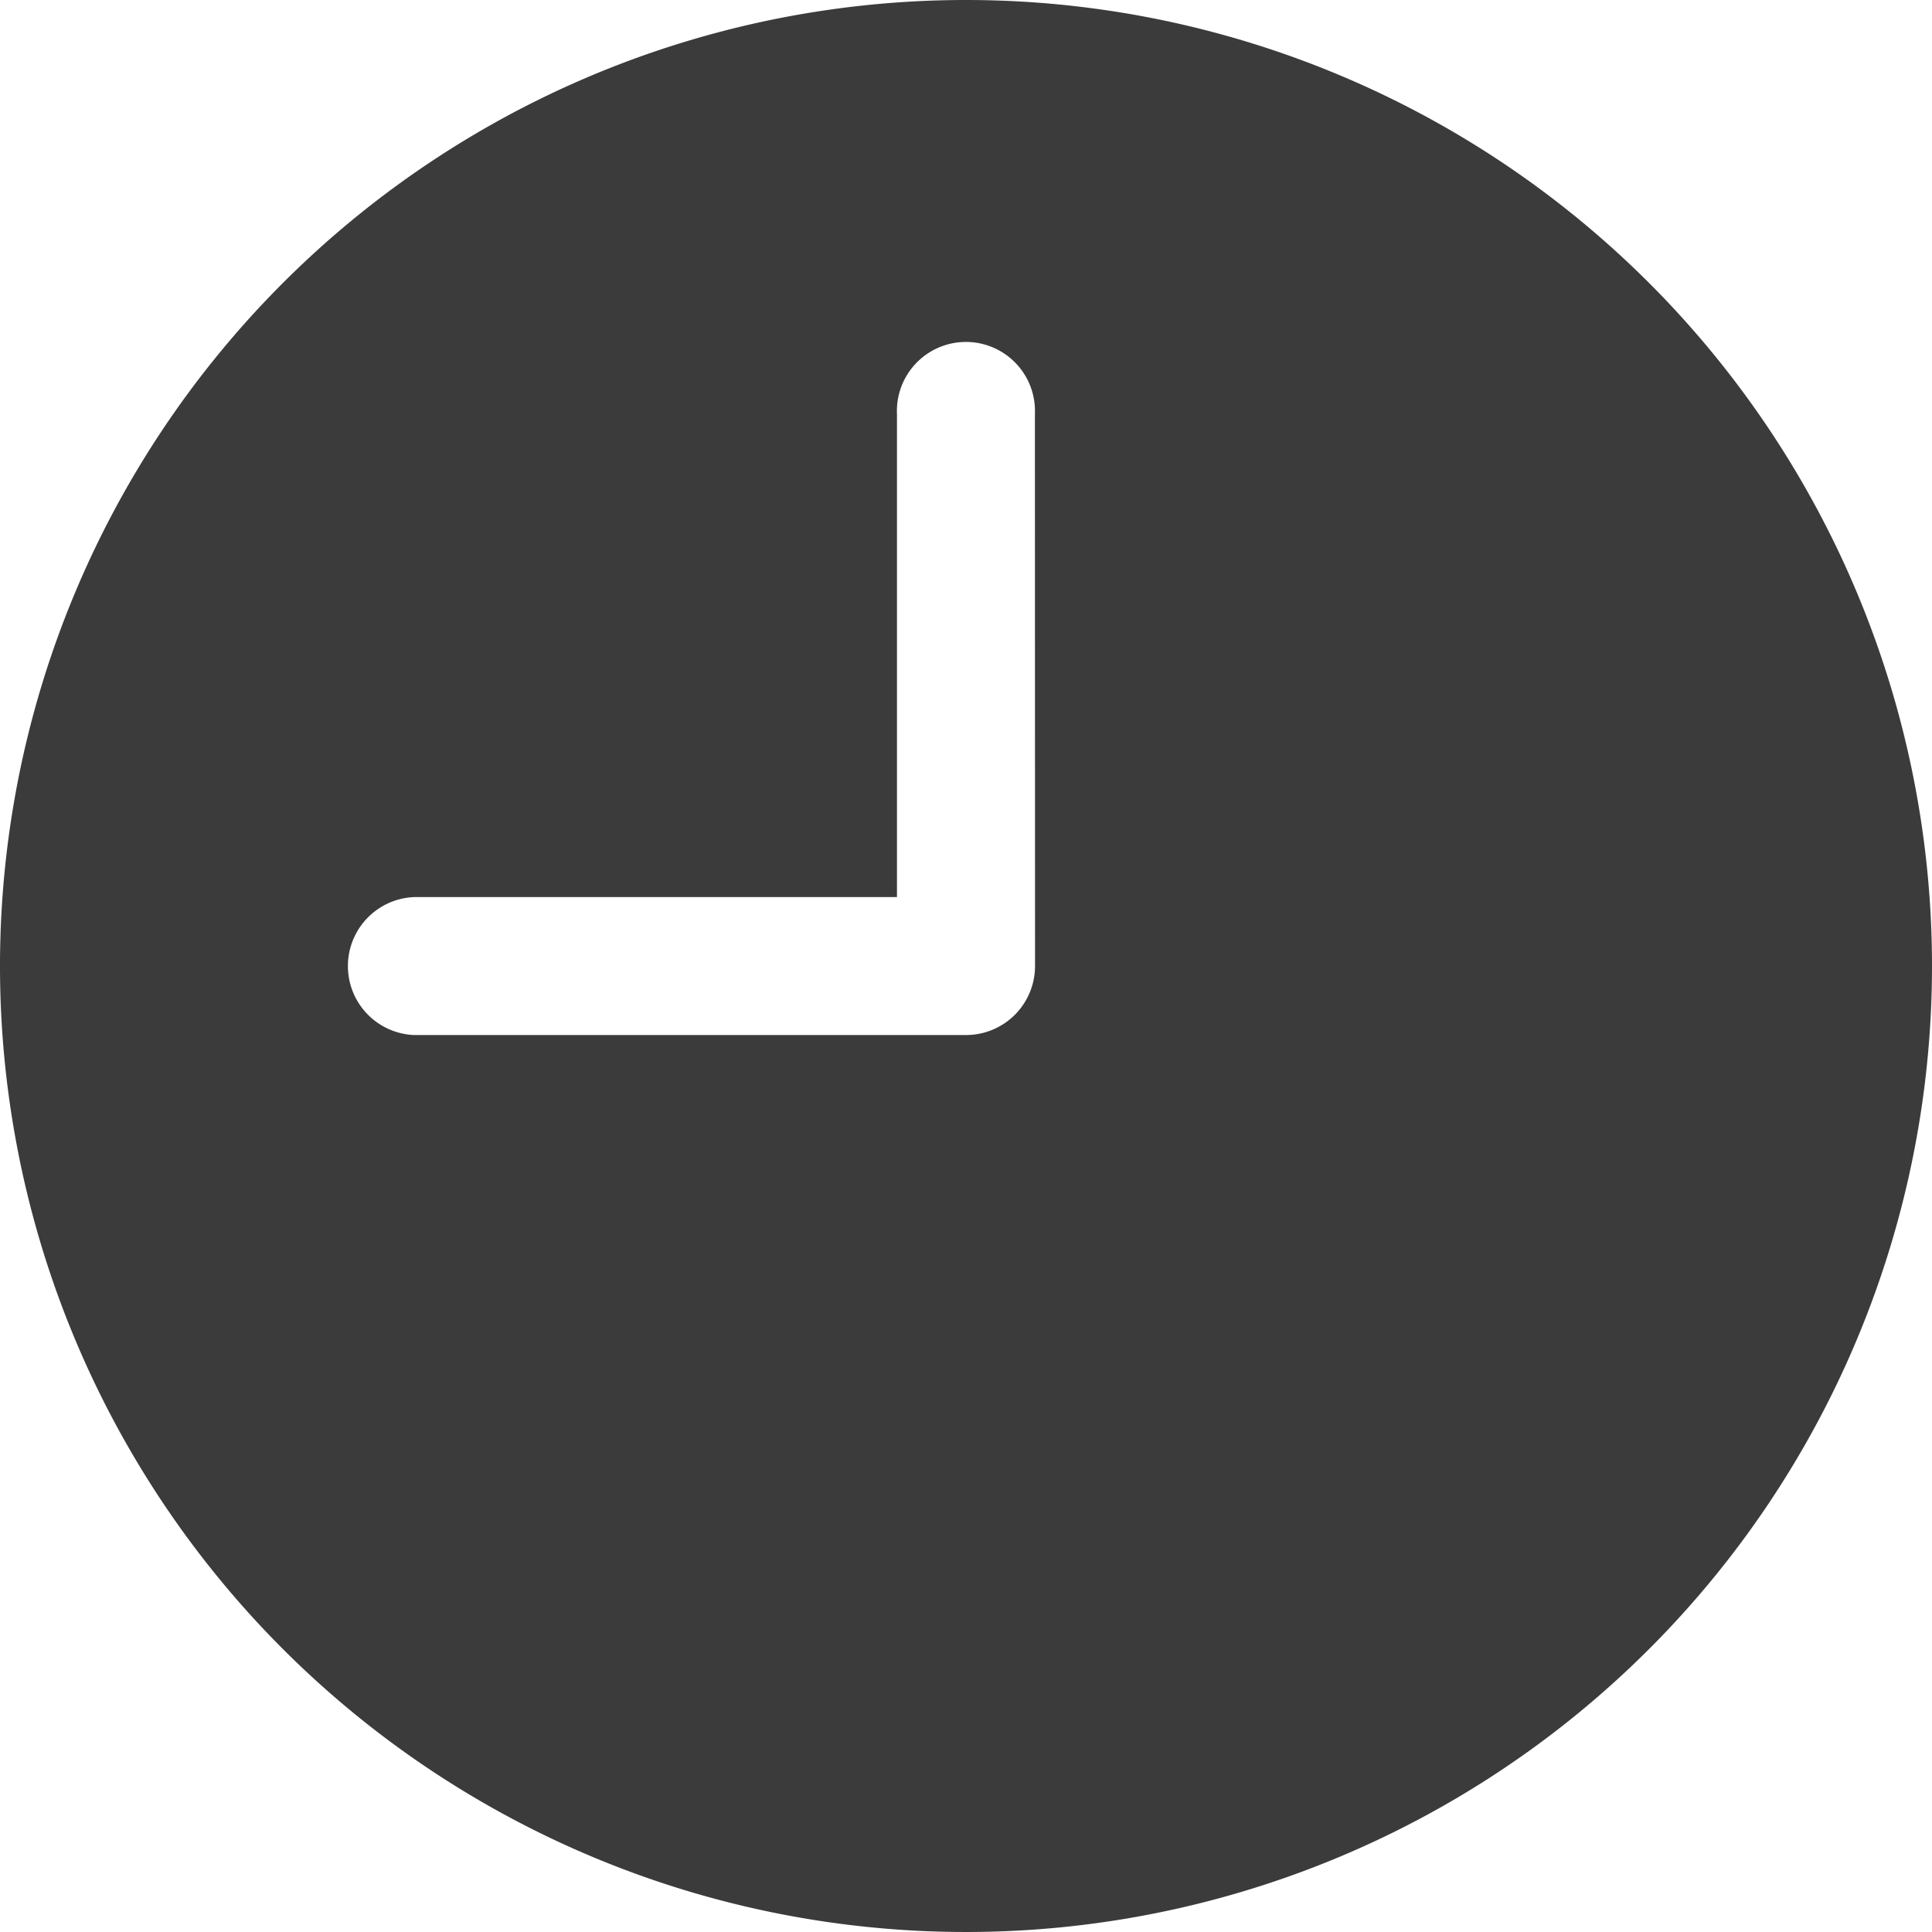 <svg xmlns="http://www.w3.org/2000/svg" width="15" height="15" viewBox="0 0 15 15">
  <path id="historico" d="M8.5,1A7.5,7.5,0,1,0,16,8.5,7.5,7.5,0,0,0,8.5,1Zm.536,7.5a.536.536,0,0,1-.536.536H4.214a.536.536,0,0,1,0-1.071h3.75V4.214a.536.536,0,1,1,1.071,0Z" transform="translate(-1 -1)" fill="#3b3b3b"/>
</svg>
